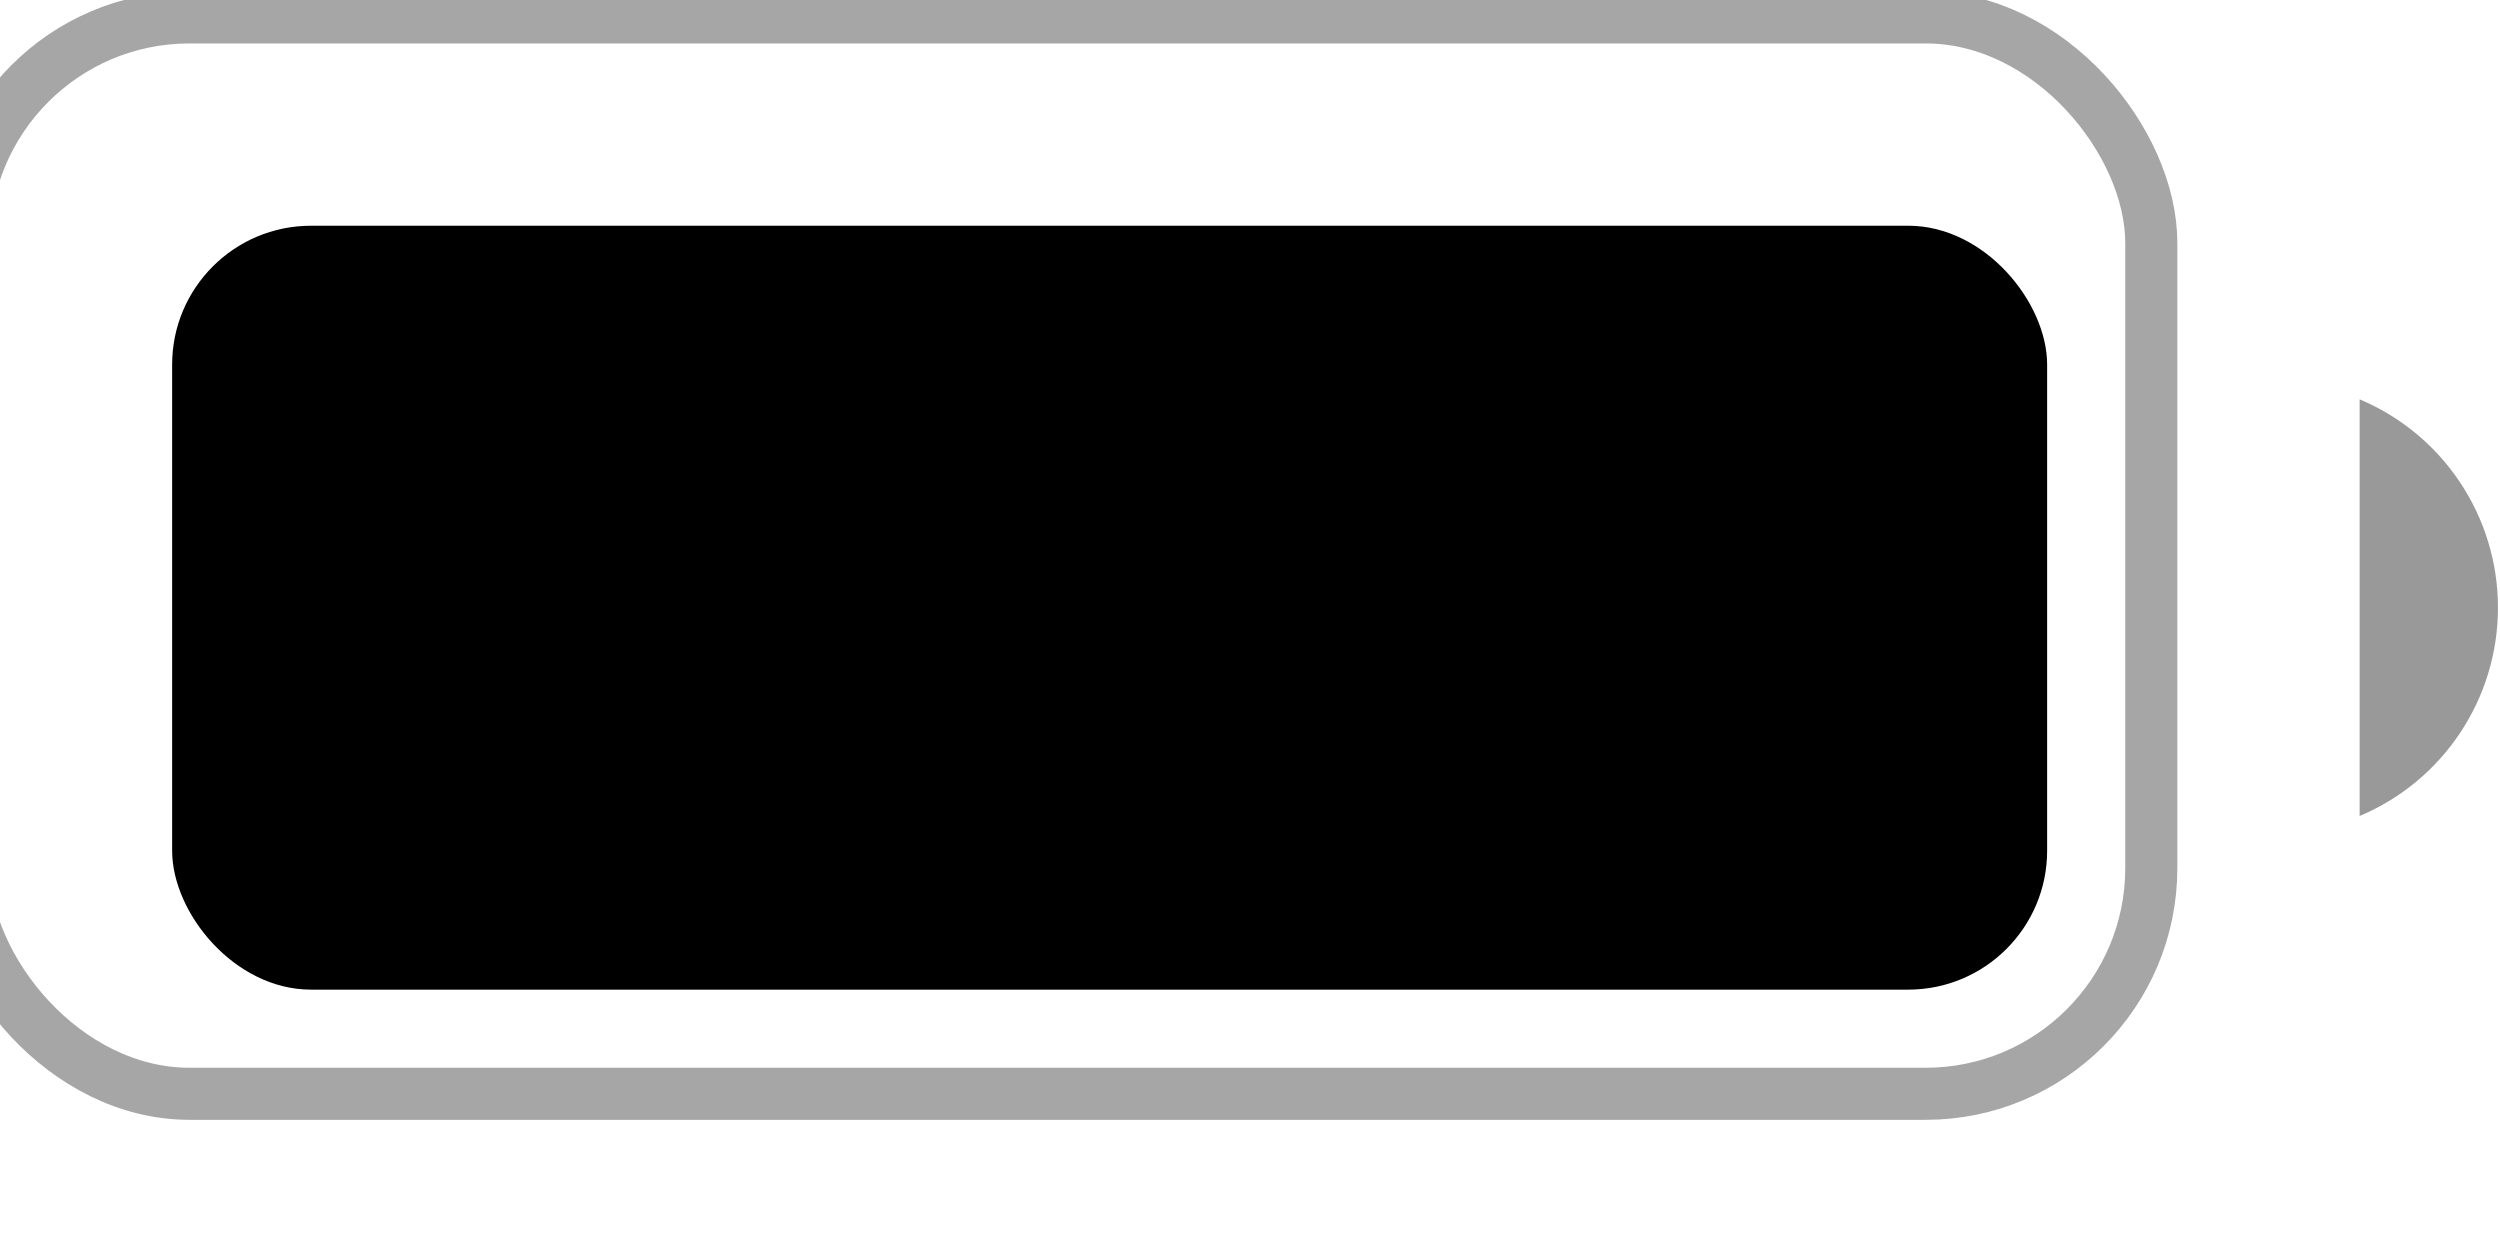 <svg width="48" height="24" viewBox="0 0 48 24" fill="none" xmlns="http://www.w3.org/2000/svg" xmlns:xlink="http://www.w3.org/1999/xlink">
<g opacity="0.35" style="isolation:isolate">
<rect  x="-0.695" y="0.334" width="42" height="20.667" rx="4.333" stroke="#000000" stroke-width="1" stroke-miterlimit="3.999"/>
</g>
<g opacity="0.4" style="isolation:isolate">
<path d="M45.305,7.667L45.305,15.667C46.914,14.99 47.961,13.414 47.961,11.667C47.961,9.921 46.914,8.345 45.305,7.667Z" fill="#000000"/>
</g>
<rect  x="3.305" y="4.334" width="36" height="14.667" rx="2.667" fill="#000000"/>
</svg>
